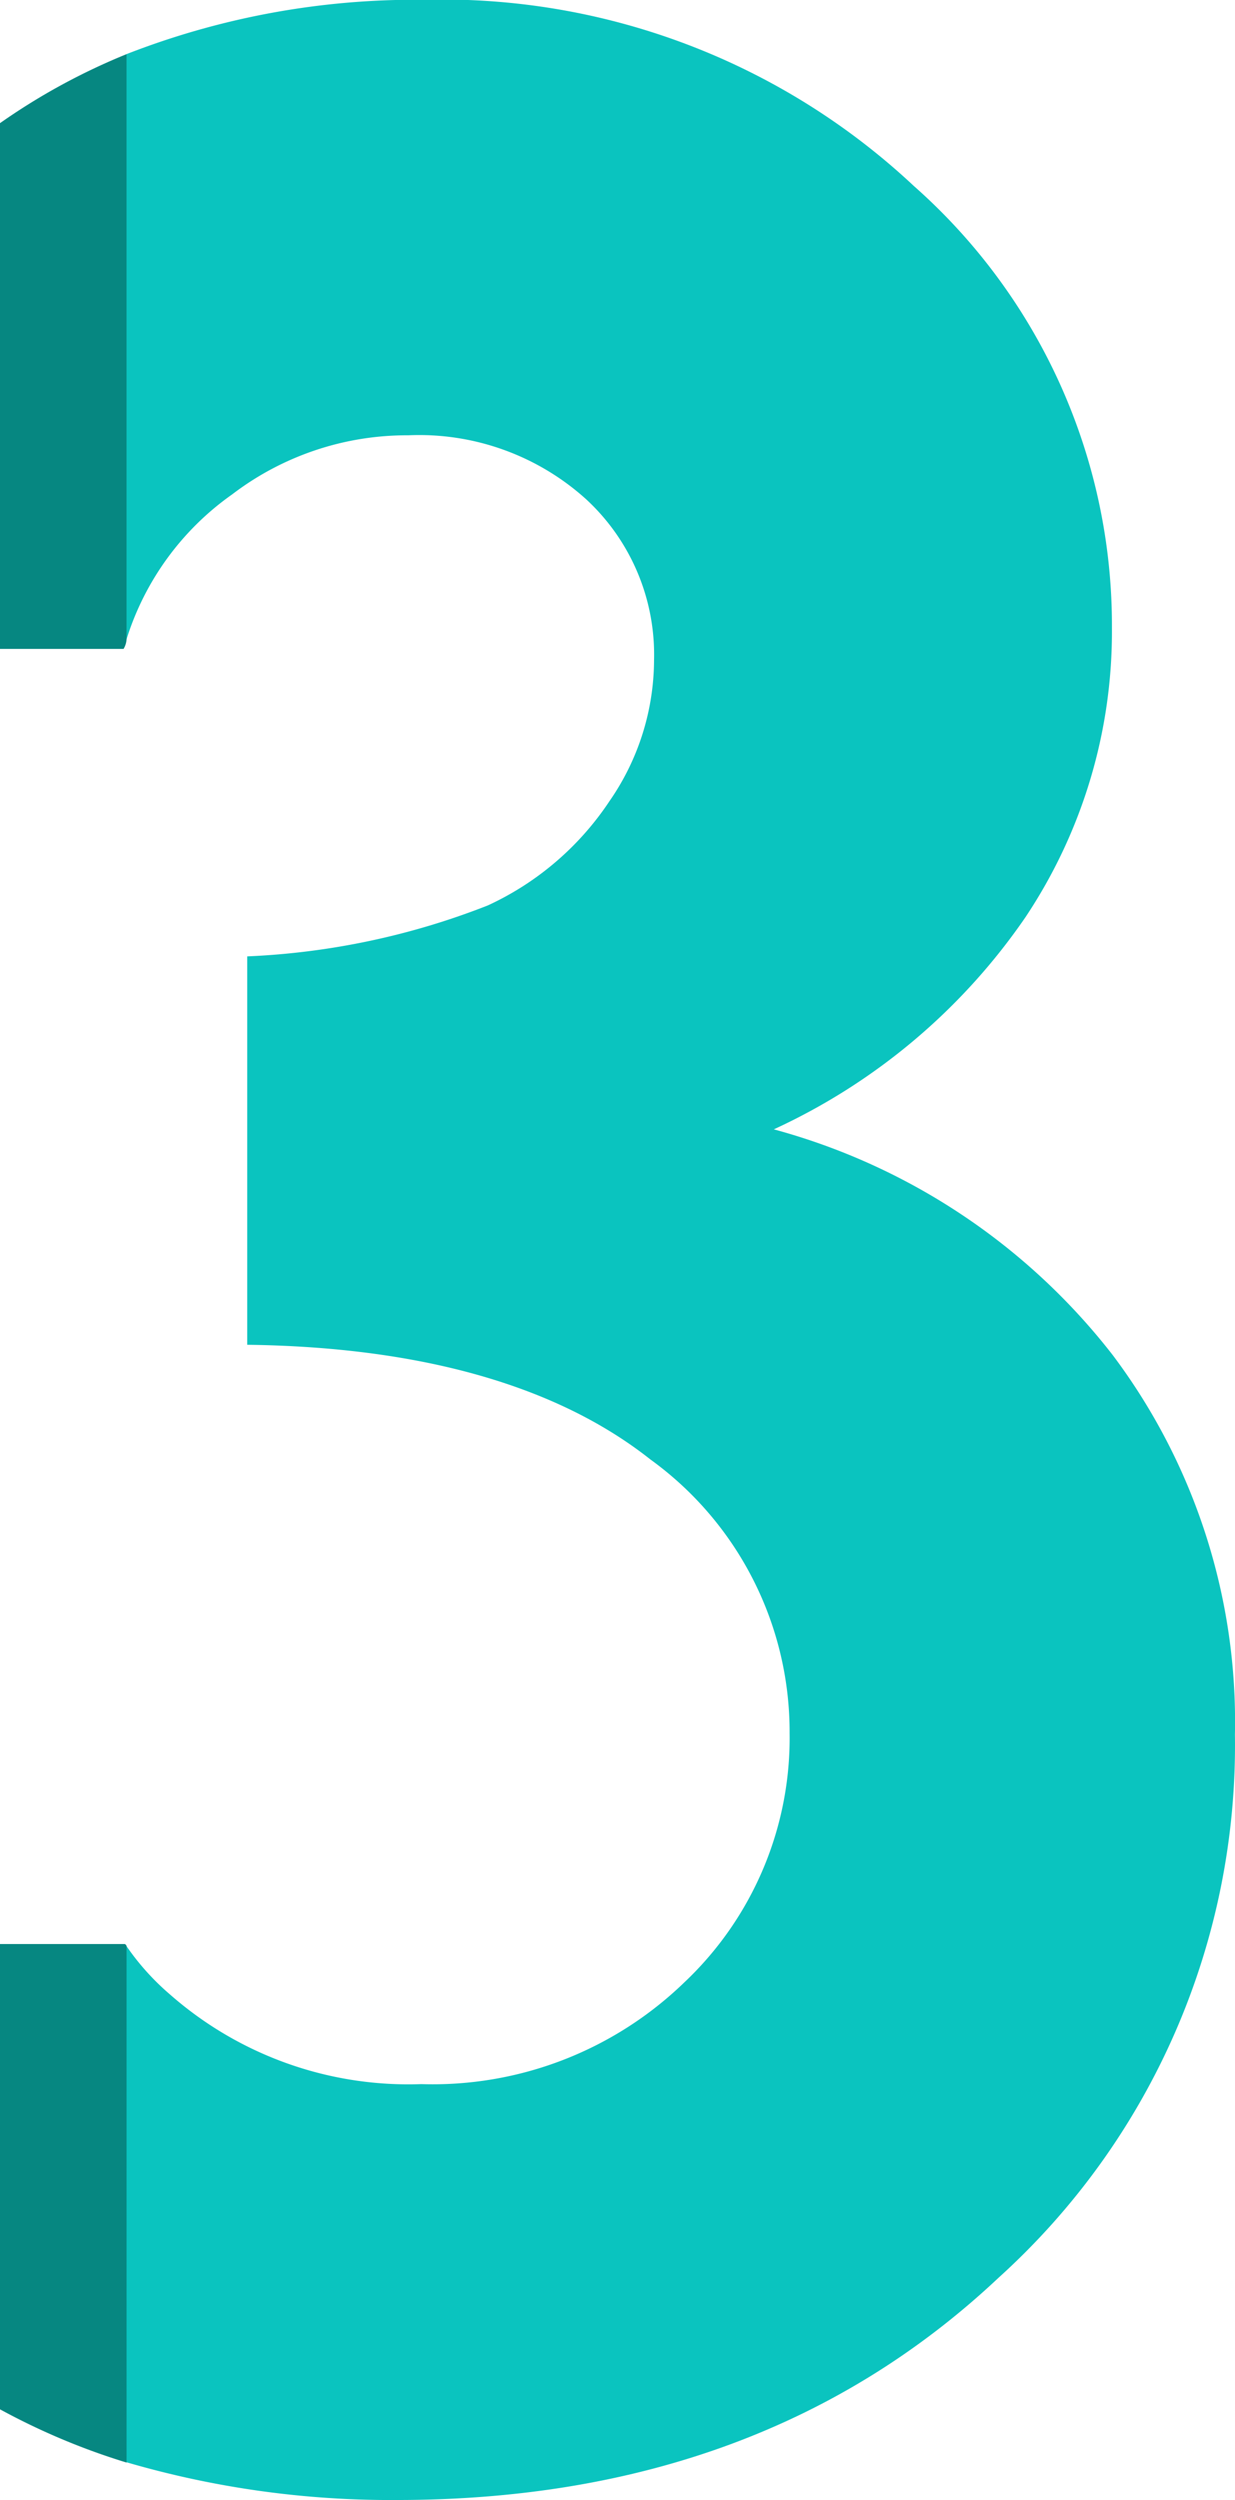 <svg xmlns="http://www.w3.org/2000/svg" width="30.163" height="61.043" viewBox="0 0 30.163 61.043"><g transform="translate(-297.744 1239.412)"><path d="M303.415-1227.342a7.031,7.031,0,0,1,4.3-1.442,6.083,6.083,0,0,1,4.344,1.561,5.166,5.166,0,0,1,1.659,3.931,6.07,6.07,0,0,1-1.087,3.438,7.166,7.166,0,0,1-2.972,2.548,18.168,18.168,0,0,1-5.877,1.244v9.483c4.216.053,7.556.988,9.847,2.8a8.207,8.207,0,0,1,3.4,6.677,8.2,8.2,0,0,1-2.566,6.085,8.838,8.838,0,0,1-6.429,2.489,8.82,8.82,0,0,1-6.143-2.193,6.1,6.1,0,0,1-1.063-1.184v12.608a23.007,23.007,0,0,0,6.61.923q8.928,0,14.7-5.432a17.52,17.52,0,0,0,5.767-13.256,14.89,14.89,0,0,0-2.984-9.265,15.665,15.665,0,0,0-8.278-5.512,15.1,15.1,0,0,0,6.144-5.176,12.56,12.56,0,0,0,2.114-7.072,14.309,14.309,0,0,0-4.84-10.786,16.84,16.84,0,0,0-11.986-4.544,19.4,19.4,0,0,0-7.242,1.327v14.29A6.82,6.82,0,0,1,303.415-1227.342Z" fill="#0ac4bf"/><path d="M300.835-1223.8v-14.29a15.566,15.566,0,0,0-3.091,1.685v12.836h3.018A.512.512,0,0,0,300.835-1223.8Z" fill="#068781"/><path d="M297.744-1191.948v11.36a16.566,16.566,0,0,0,3.091,1.3V-1191.9a.075.075,0,0,0-.044-.048Z" fill="#068781"/></g></svg>